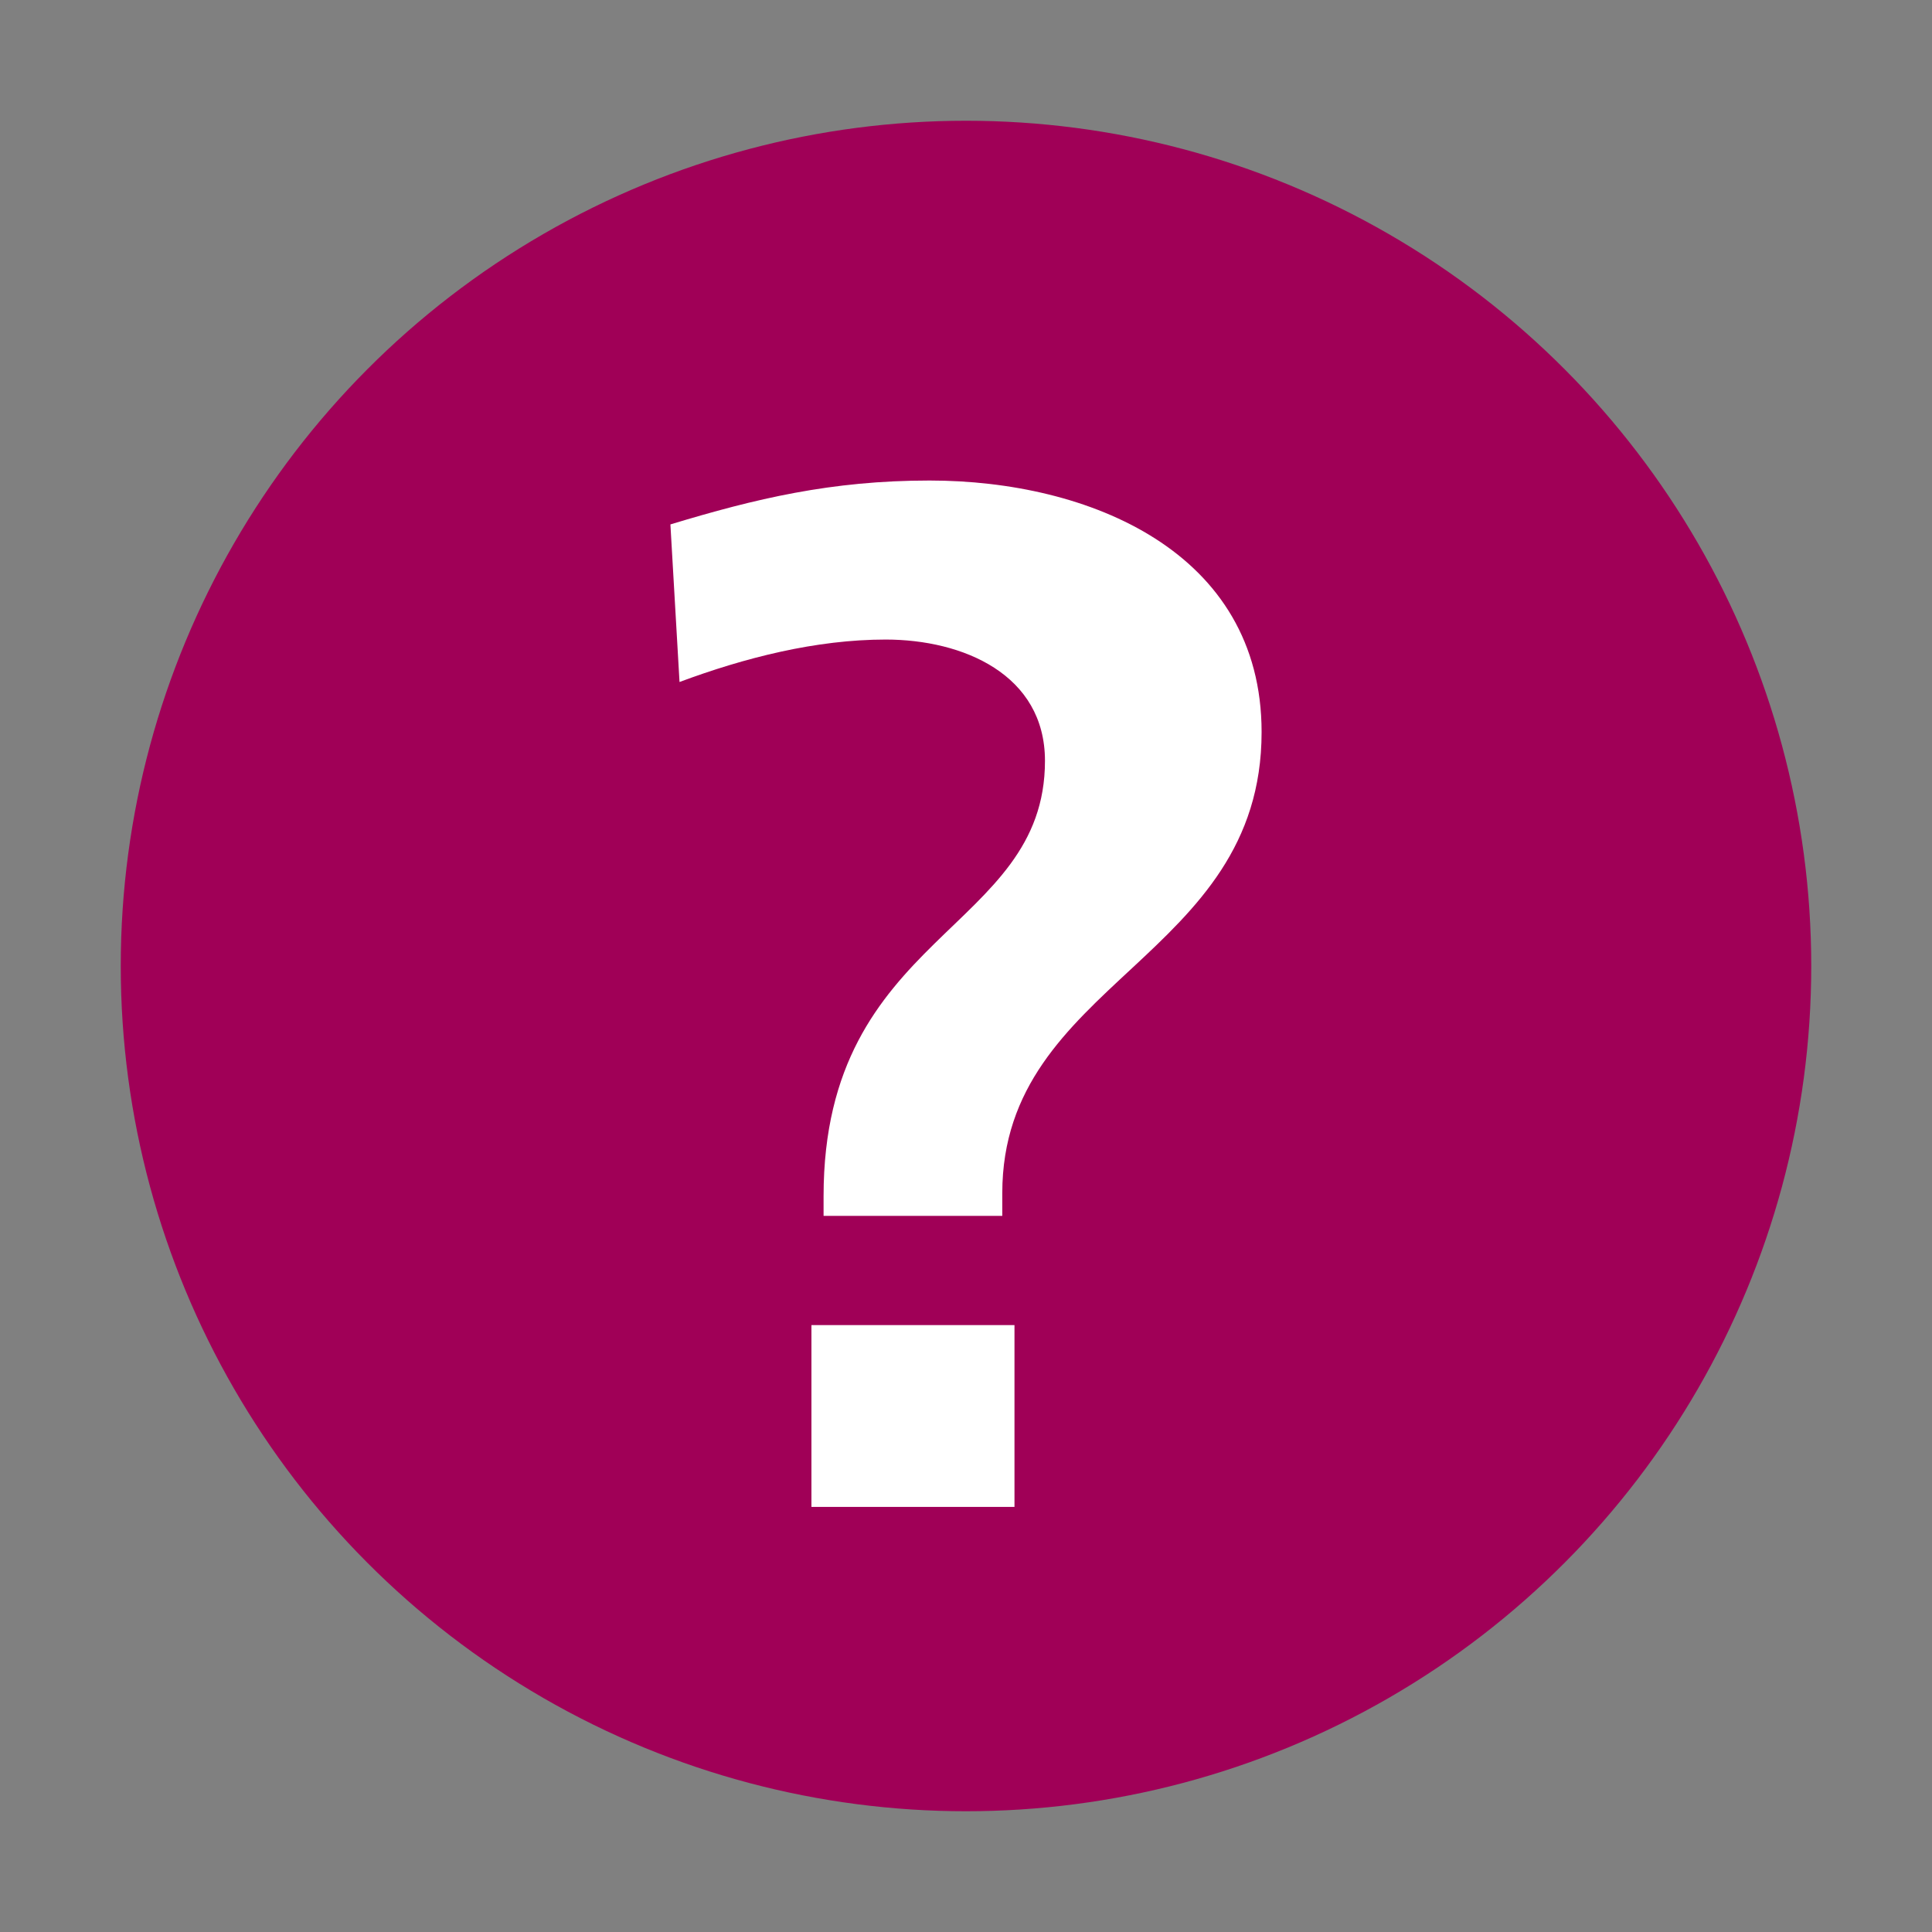 <?xml version="1.0" encoding="utf-8"?>
<!-- Generator: Adobe Illustrator 17.0.0, SVG Export Plug-In . SVG Version: 6.00 Build 0)  -->
<!DOCTYPE svg PUBLIC "-//W3C//DTD SVG 1.1//EN" "http://www.w3.org/Graphics/SVG/1.1/DTD/svg11.dtd">
<svg version="1.1" id="Layer_1" xmlns="http://www.w3.org/2000/svg" xmlns:xlink="http://www.w3.org/1999/xlink" x="0px" y="0px"
	 width="32px" height="32px" viewBox="0 0 32 32" enable-background="new 0 0 32 32" xml:space="preserve">
<rect x="0" y="0" width="32" height="32" fill="#808080" stroke="none"/>
<g>
	<defs>
		<circle id="SVGID_1_" cx="16" cy="16" r="14"/>
	</defs>
	<clipPath id="SVGID_2_">
		<use xlink:href="#SVGID_1_"  overflow="visible"/>
	</clipPath>
	
		<linearGradient id="SVGID_3_" gradientUnits="userSpaceOnUse" x1="-129.536" y1="163.071" x2="-128.536" y2="163.071" gradientTransform="matrix(-28 0 0 -28 -3597 4582)">
		<stop  offset="0" style="stop-color:#A00057"/>
		<stop  offset="0.01" style="stop-color:#A00057"/>
		<stop  offset="1" style="stop-color:#A00057"/>
	</linearGradient>
	<rect x="2" y="2" clip-path="url(#SVGID_2_)" fill="url(#SVGID_3_)" width="28" height="28"/>
</g>
<g>
	<defs>
		<rect id="SVGID_4_" x="2" y="2" width="28" height="28"/>
	</defs>
	<clipPath id="SVGID_5_">
		<use xlink:href="#SVGID_4_"  overflow="visible"/>
	</clipPath>
	<path clip-path="url(#SVGID_5_)" fill="#FFFFFF" d="M16.803,21.948H13.44v3.011h3.363V21.948z M20.896,12.125
		c0-2.987-2.861-4.166-5.499-4.166c-1.631,0-2.886,0.301-4.293,0.727l0.151,2.61c1.08-0.402,2.26-0.703,3.414-0.703
		c1.28,0,2.639,0.577,2.639,2.009c0,2.839-3.667,2.839-3.667,7.21v0.327h2.96v-0.377C16.601,16.245,20.896,15.893,20.896,12.125"/>
</g>
</svg>
